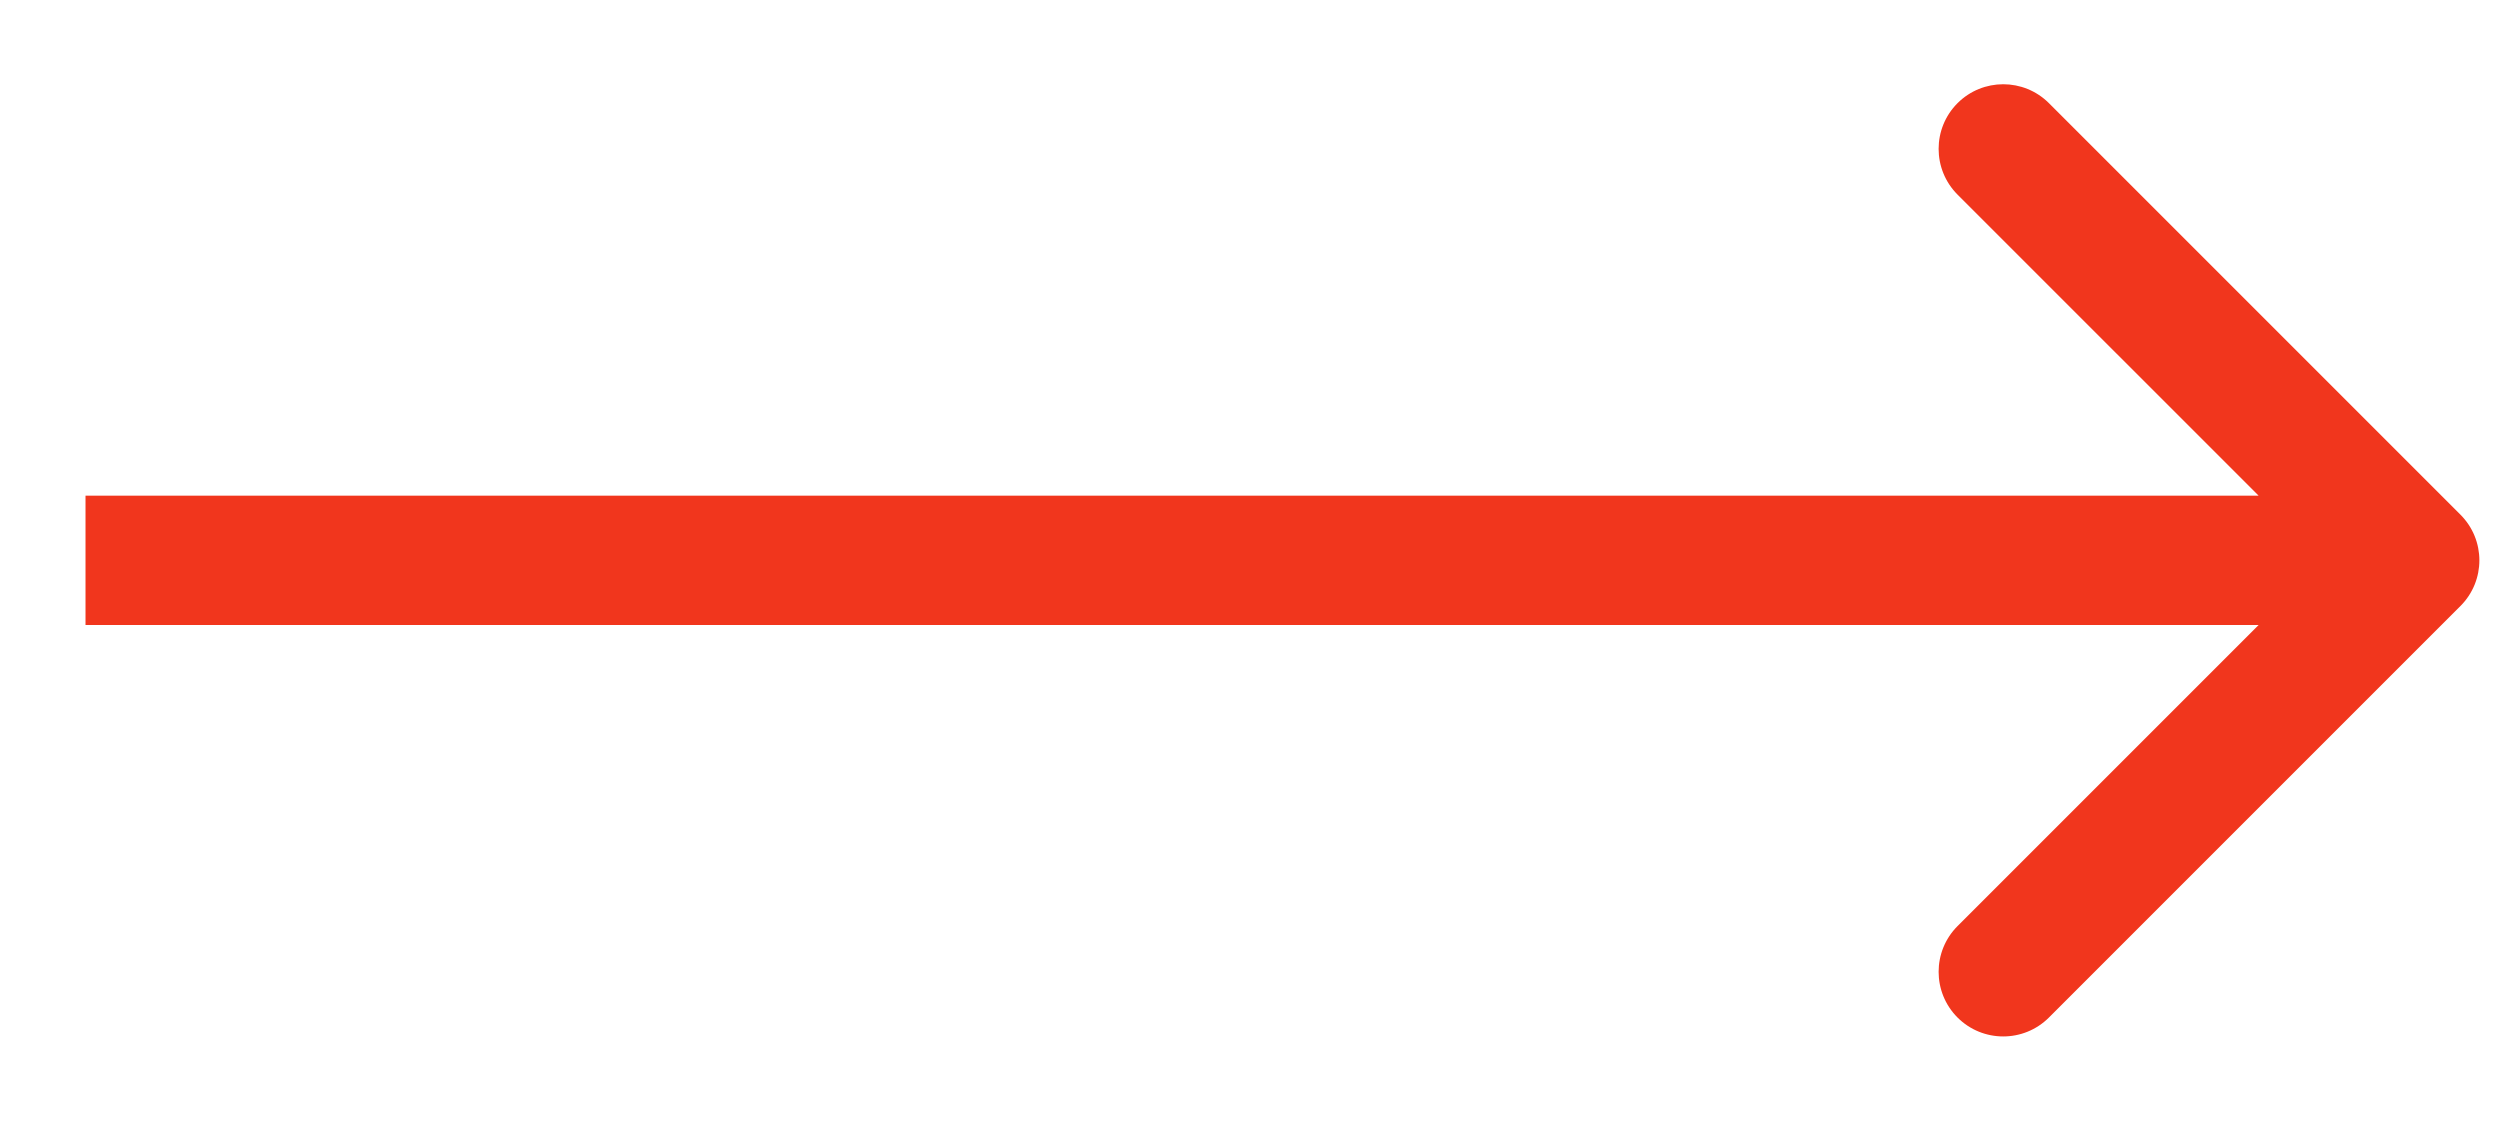 <svg width="29" height="13" viewBox="0 0 29 13" fill="none" xmlns="http://www.w3.org/2000/svg">
<path d="M28.541 7.03C28.834 6.737 28.834 6.263 28.541 5.97L23.768 1.197C23.475 0.904 23 0.904 22.707 1.197C22.415 1.49 22.415 1.964 22.707 2.257L26.95 6.5L22.707 10.743C22.415 11.036 22.415 11.51 22.707 11.803C23 12.096 23.475 12.096 23.768 11.803L28.541 7.03ZM0.992 7.25H28.011V5.75H0.992V7.25Z" fill="#F1361D"/>
</svg>
